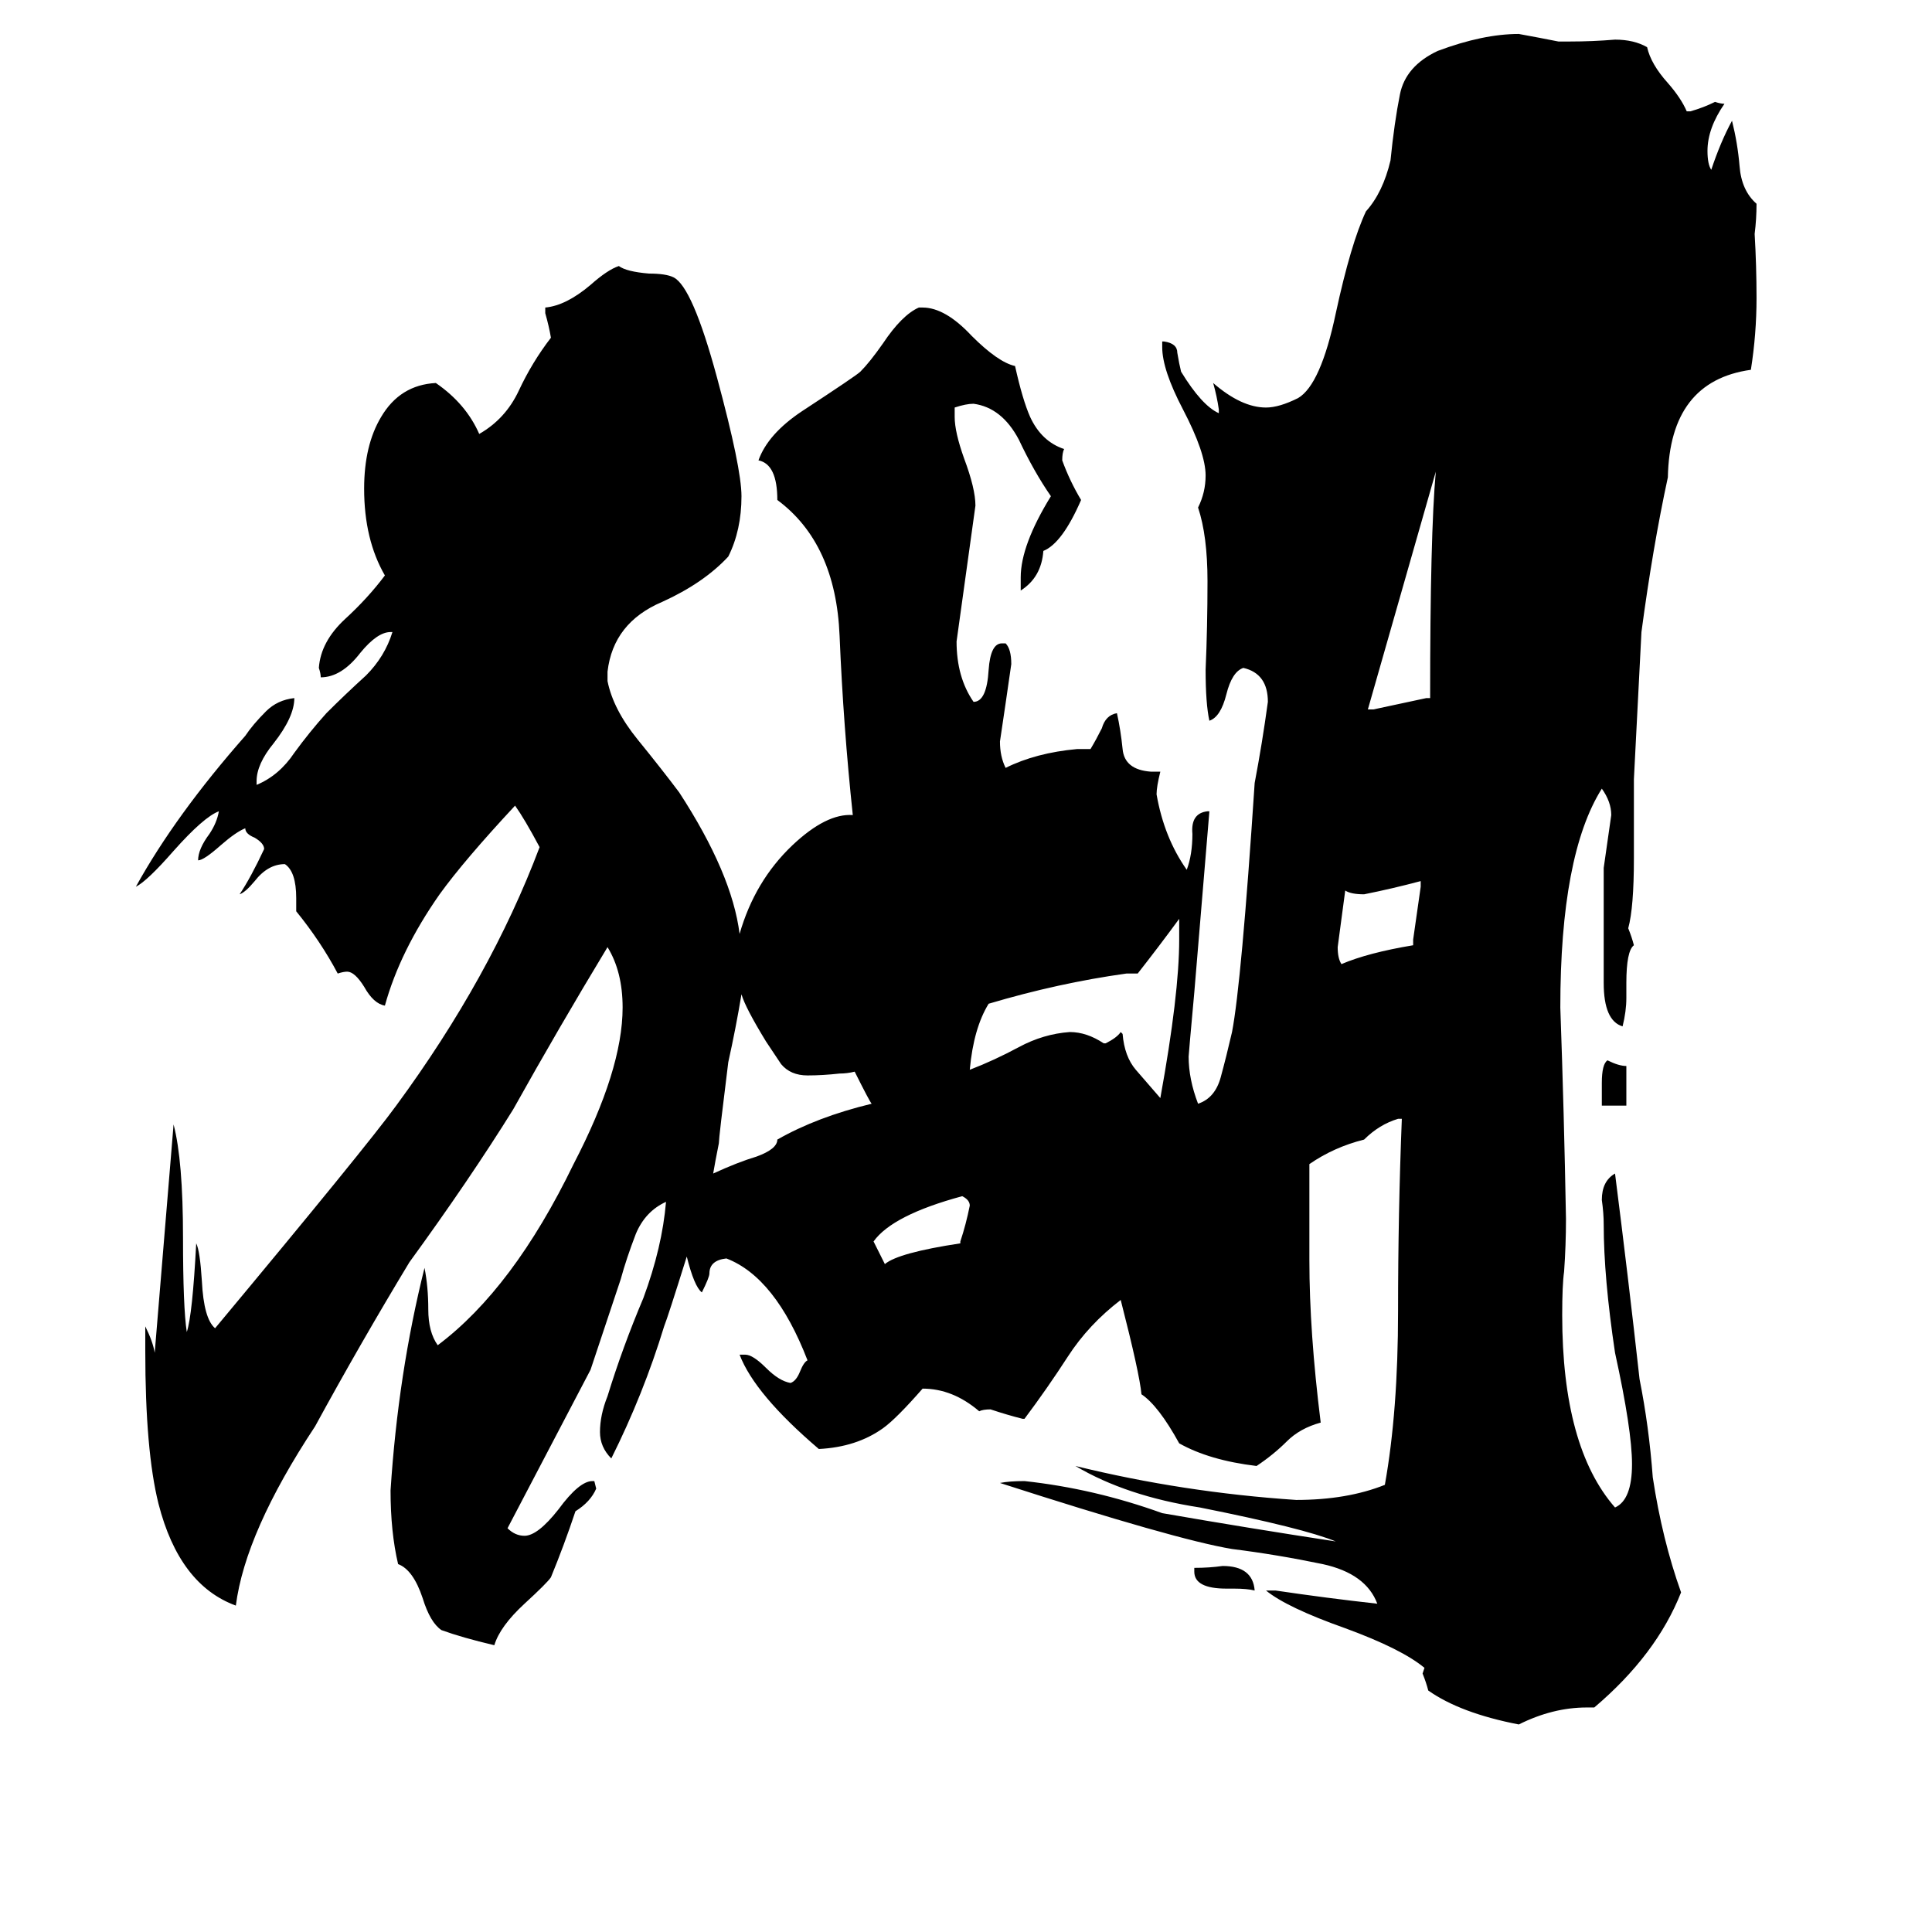<svg xmlns="http://www.w3.org/2000/svg" viewBox="0 -800 1024 1024">
	<path fill="#000000" d="M514 -161Q514 -164 510 -166Q473 -156 463 -142Q466 -136 469 -130Q476 -136 509 -141V-142Q512 -151 514 -161ZM625 -302V-313Q614 -298 603 -284H597Q561 -279 524 -268Q516 -255 514 -233Q527 -238 540 -245Q553 -252 567 -253Q576 -253 585 -247H586Q592 -250 594 -253L595 -252Q596 -240 602 -233Q609 -225 615 -218Q625 -273 625 -302ZM753 -330V-333Q738 -329 723 -326Q716 -326 713 -328Q711 -313 709 -298Q709 -292 711 -289Q725 -295 749 -299V-302Q751 -316 753 -330ZM761 -550Q743 -487 725 -424H728Q742 -427 756 -430H758Q758 -517 761 -550ZM665 43Q661 42 654 42H650Q633 42 633 33V31Q641 31 648 30Q664 30 665 43ZM862 -235V-214H849V-226Q849 -236 852 -238Q858 -235 862 -235ZM393 -273Q390 -255 386 -237Q381 -197 381 -194Q379 -184 378 -178Q391 -184 401 -187Q412 -191 412 -196Q433 -208 462 -215Q461 -216 453 -232Q449 -231 445 -231Q436 -230 428 -230Q419 -230 414 -236L406 -248Q395 -266 393 -273ZM392 -305Q400 -333 420 -352Q438 -369 452 -368Q447 -415 445 -463Q443 -512 412 -535Q412 -554 402 -556Q407 -570 425 -582Q454 -601 456 -603Q461 -608 468 -618Q478 -633 487 -637H489Q501 -637 515 -622Q529 -608 538 -606Q542 -588 546 -579Q552 -566 564 -562Q563 -560 563 -556Q567 -545 573 -535Q563 -512 553 -508Q552 -494 541 -487V-494Q541 -511 557 -537Q548 -550 540 -567Q531 -584 516 -586Q512 -586 506 -584V-579Q506 -571 511 -557Q517 -541 517 -532Q512 -496 507 -460Q507 -441 516 -428Q523 -428 524 -445Q525 -459 531 -459H533Q536 -456 536 -448Q533 -427 530 -407Q530 -399 533 -393Q549 -401 571 -403H578Q581 -408 584 -414Q586 -421 592 -422Q594 -413 595 -403Q596 -392 610 -391H615Q613 -383 613 -379Q617 -356 629 -339Q632 -347 632 -358Q631 -369 640 -370H641Q637 -322 633 -274Q630 -241 630 -240Q630 -228 635 -215Q644 -218 647 -229Q650 -240 653 -253Q658 -279 665 -385Q669 -406 672 -428Q672 -443 659 -446Q653 -444 650 -432Q647 -420 641 -418Q639 -427 639 -445Q640 -468 640 -492Q640 -516 635 -531Q639 -539 639 -548Q639 -560 627 -583Q616 -604 616 -616V-619H617Q624 -618 624 -613Q625 -607 626 -603Q637 -585 646 -581V-583Q645 -590 643 -597Q658 -584 671 -584Q678 -584 688 -589Q700 -596 708 -634Q716 -671 724 -688Q733 -698 737 -715Q739 -735 742 -750Q745 -765 762 -773Q786 -782 805 -782Q816 -780 826 -778H832Q844 -778 856 -779Q866 -779 873 -775Q875 -766 884 -756Q891 -748 894 -741H896Q903 -743 909 -746Q912 -745 914 -745Q905 -732 905 -720Q905 -713 907 -710Q912 -725 918 -736Q921 -724 922 -712Q923 -699 931 -692Q931 -684 930 -676Q931 -659 931 -642Q931 -623 928 -604Q885 -598 884 -547Q876 -510 870 -465L866 -387V-345Q866 -319 863 -308Q865 -303 866 -299Q862 -296 862 -279V-271Q862 -264 860 -256Q850 -259 850 -279V-340Q852 -354 854 -368Q854 -375 849 -382Q827 -347 827 -266Q829 -210 830 -154Q830 -140 829 -126Q828 -119 828 -103Q828 -33 856 -1Q865 -5 865 -24Q865 -42 856 -83Q850 -123 850 -151Q850 -157 849 -164Q849 -174 856 -178Q863 -123 869 -69Q874 -44 876 -17Q881 16 891 44Q878 77 845 105H841Q823 105 805 114Q774 108 757 96Q756 92 754 87L755 84Q743 74 713 63Q682 52 671 43H676Q703 47 730 50Q724 34 701 29Q677 24 653 21Q623 16 530 -14Q535 -15 543 -15Q580 -11 616 2Q662 10 708 17Q691 10 636 -1Q597 -7 570 -23Q627 -9 687 -5Q714 -5 734 -13Q741 -52 741 -105Q741 -157 743 -207H741Q731 -204 723 -196Q707 -192 694 -183V-132Q694 -94 700 -46Q689 -43 682 -36Q675 -29 666 -23Q641 -26 625 -35Q614 -55 605 -61Q604 -72 594 -111Q577 -98 566 -81Q555 -64 543 -48H542Q534 -50 525 -53Q521 -53 519 -52Q505 -64 489 -64Q475 -48 468 -43Q454 -33 434 -32Q400 -61 392 -82H395Q399 -82 406 -75Q413 -68 419 -67Q422 -68 424 -73Q426 -78 428 -79Q411 -123 385 -133Q376 -132 376 -125Q376 -123 372 -115Q368 -118 364 -134Q354 -102 352 -97Q341 -61 324 -27Q318 -33 318 -41Q318 -50 322 -60Q330 -86 341 -112Q351 -139 353 -163Q342 -158 337 -146Q332 -133 329 -122Q321 -98 313 -74Q291 -32 269 10Q273 14 278 14Q285 14 296 0Q307 -15 314 -15H315L316 -11Q313 -4 305 1Q299 19 292 36Q290 39 278 50Q265 62 262 72Q245 68 234 64Q228 60 224 47Q219 32 211 29Q207 12 207 -10Q211 -72 225 -128Q227 -118 227 -106Q227 -94 232 -87Q272 -117 304 -183Q330 -233 330 -266Q330 -285 322 -298Q296 -255 272 -212Q249 -175 217 -131Q191 -88 167 -44Q130 12 125 51Q95 40 84 -3Q77 -31 77 -84V-97Q81 -89 82 -83Q87 -143 92 -204Q97 -185 97 -144Q97 -107 99 -94Q102 -103 104 -141Q106 -137 107 -121Q108 -101 114 -96Q194 -192 210 -214Q260 -282 286 -351Q278 -366 273 -373Q246 -344 233 -326Q212 -296 204 -267Q198 -268 193 -277Q188 -285 184 -285Q182 -285 179 -284Q170 -301 157 -317V-324Q157 -338 151 -342Q142 -342 135 -333Q130 -327 127 -326Q133 -335 140 -350Q140 -353 135 -356Q130 -358 130 -361Q125 -359 117 -352Q108 -344 105 -344Q105 -350 111 -358Q115 -364 116 -370Q108 -367 92 -349Q78 -333 72 -330Q93 -368 130 -410Q134 -416 141 -423Q147 -429 156 -430Q156 -420 145 -406Q136 -395 136 -386V-384Q148 -389 156 -401Q164 -412 173 -422Q183 -432 194 -442Q204 -452 208 -465H207Q200 -465 191 -454Q181 -441 170 -441Q170 -443 169 -446Q170 -460 183 -472Q195 -483 204 -495Q193 -514 193 -541Q193 -564 202 -579Q212 -596 231 -597Q247 -586 254 -570Q268 -578 275 -593Q282 -608 292 -621Q291 -627 289 -634V-637Q300 -638 313 -649Q322 -657 328 -659Q332 -656 344 -655Q353 -655 357 -653Q367 -648 380 -600Q393 -552 393 -537Q393 -519 386 -505Q373 -491 351 -481Q325 -470 322 -444V-439Q325 -424 338 -408Q351 -392 360 -380Q388 -337 392 -305Z"/>
</svg>